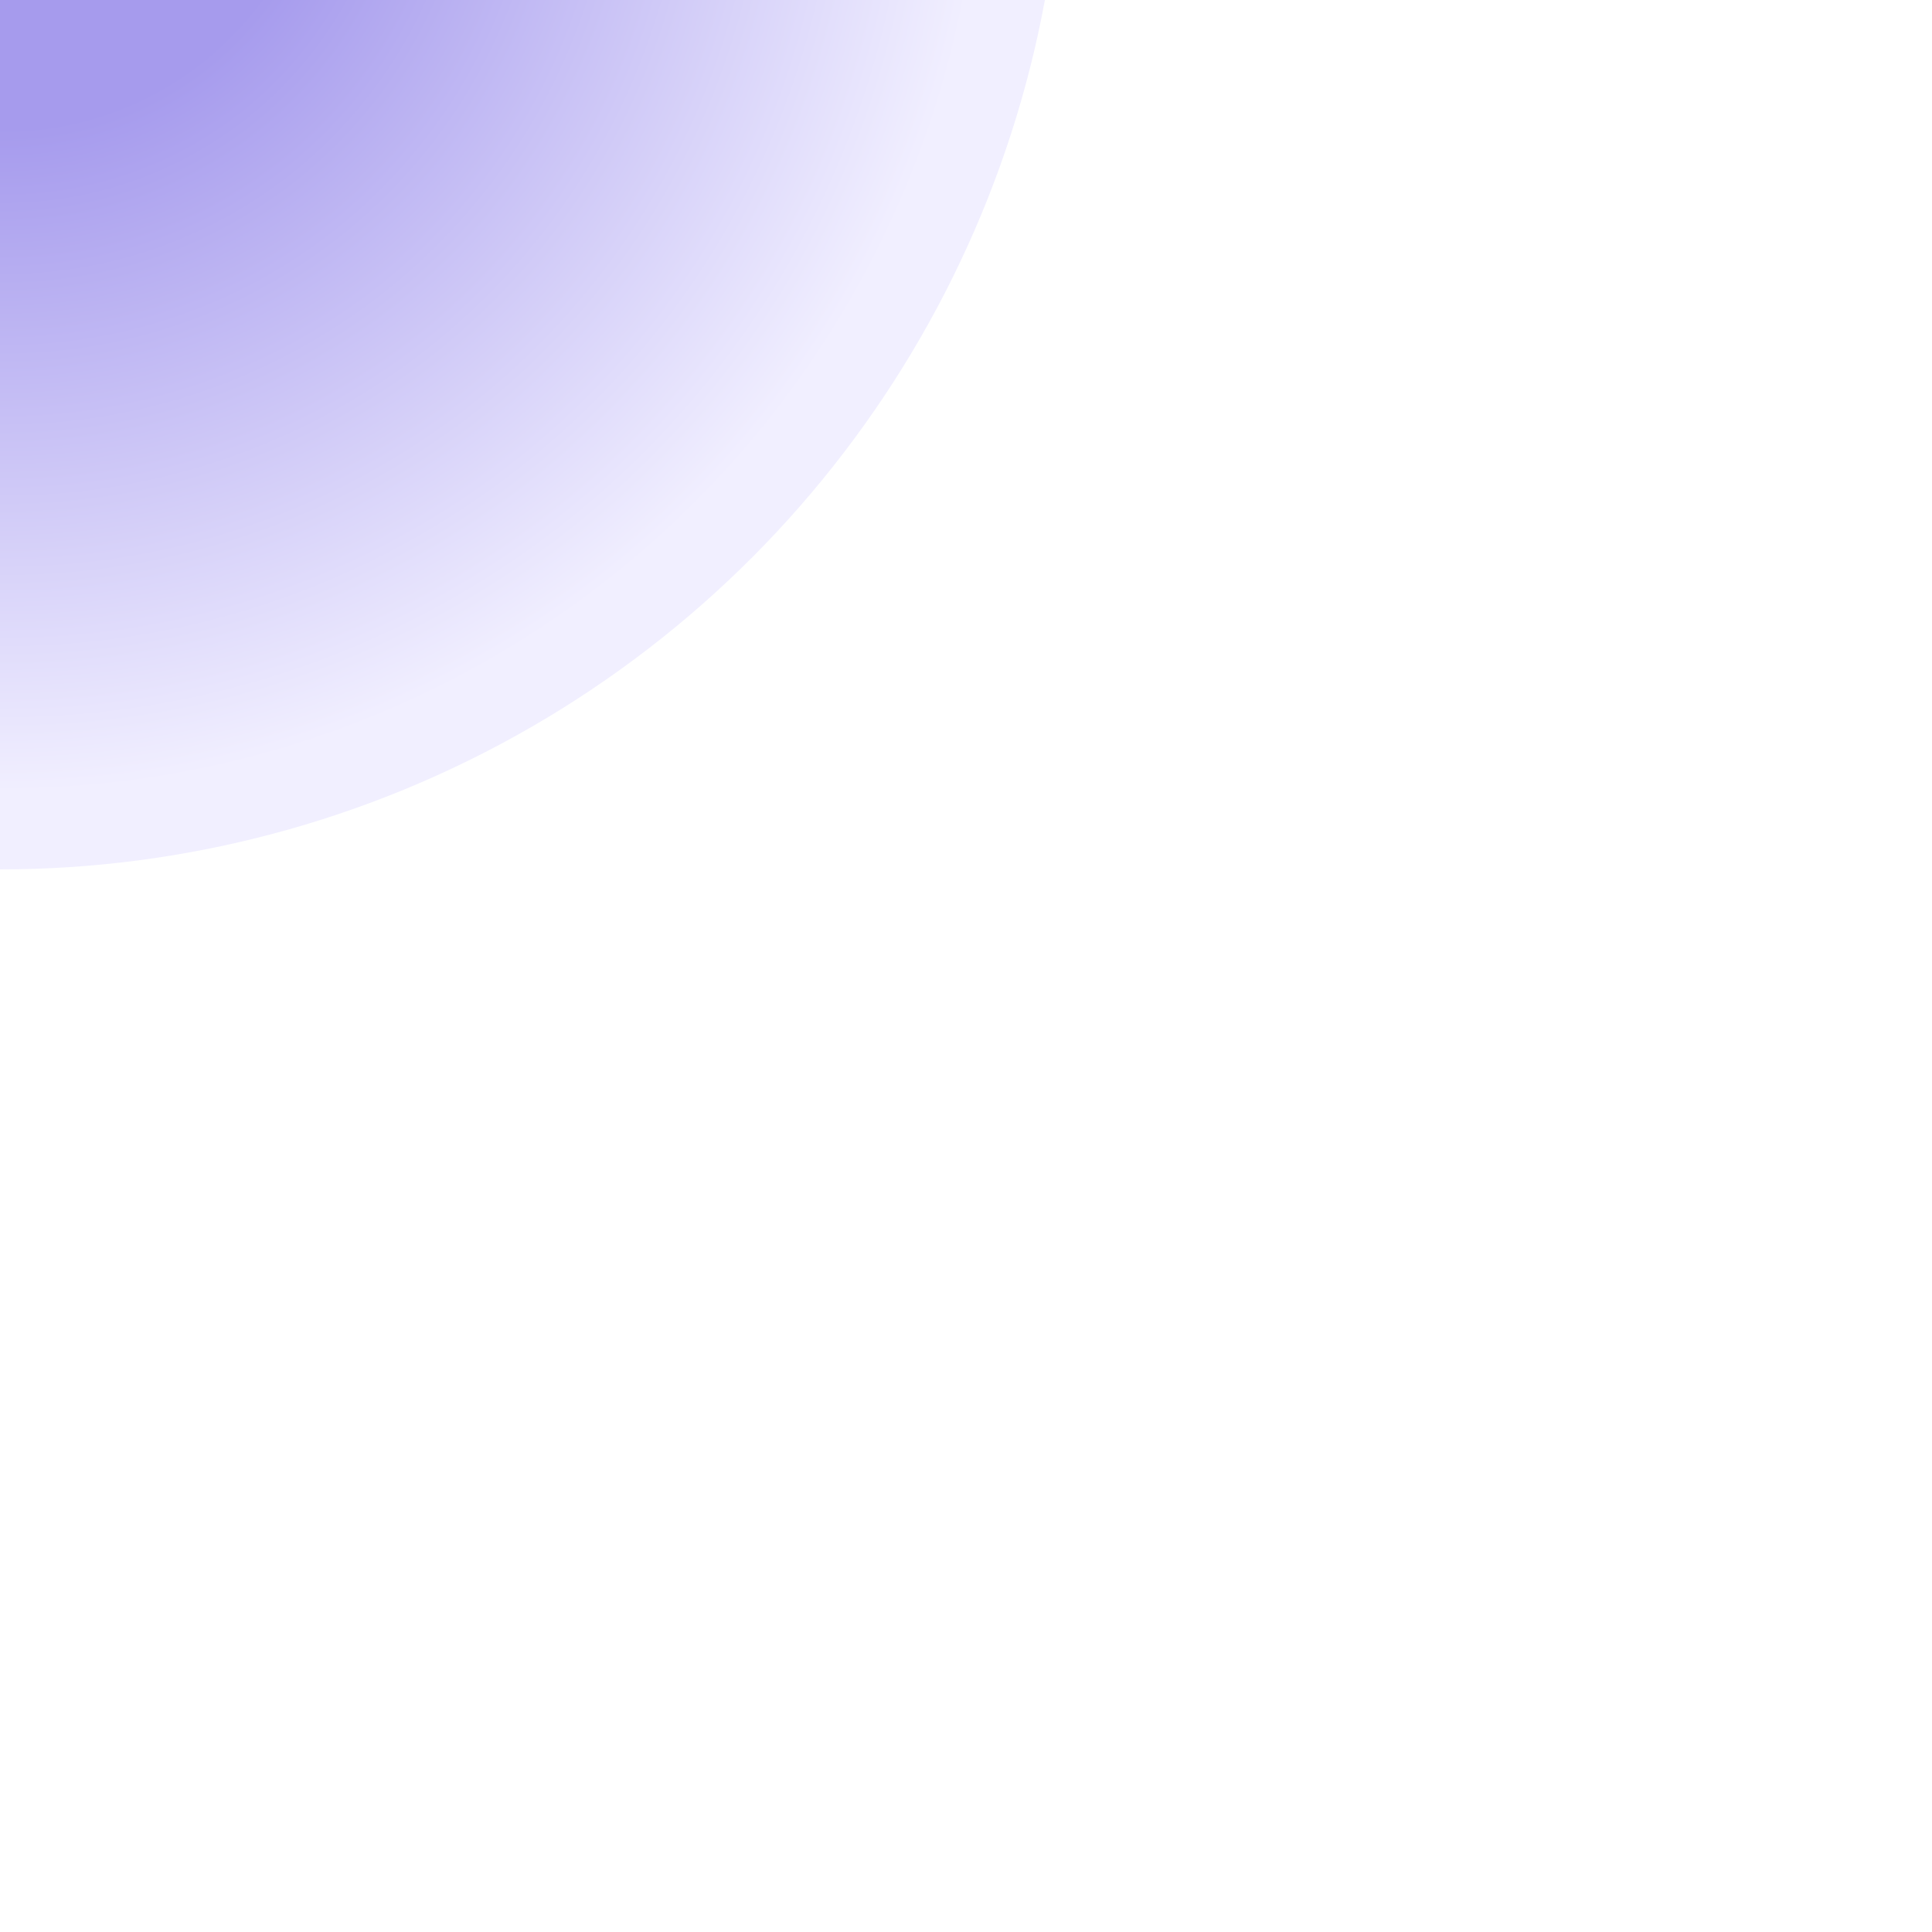 <svg
  viewBox="0 0 10 10"
  xmlns="http://www.w3.org/2000/svg"
  xmlns:xlink="http://www.w3.org/1999/xlink">
  <defs>
    <radialGradient id="myGradient">

      <stop offset="30%" stop-color="#a69bed6e" />
      <stop offset="93%" stop-color="#f1efff" />

    </radialGradient>
     <radialGradient id="myGradient2">

      <stop offset="30%" stop-color="#f1efff" />
      <stop offset="90%" stop-color="#a69bed6e" />

    </radialGradient>
  </defs>

  <!-- using my radial gradient -->
  <circle cx="0" cy="-1" r="5.5" fill="url('#myGradient')" />
  <circle cx="12" cy="4" r="3" fill="url('#myGradient4')" />
  <circle cx="11.5" cy="0" r="4" fill="url('#myGradient4')" />
</svg>